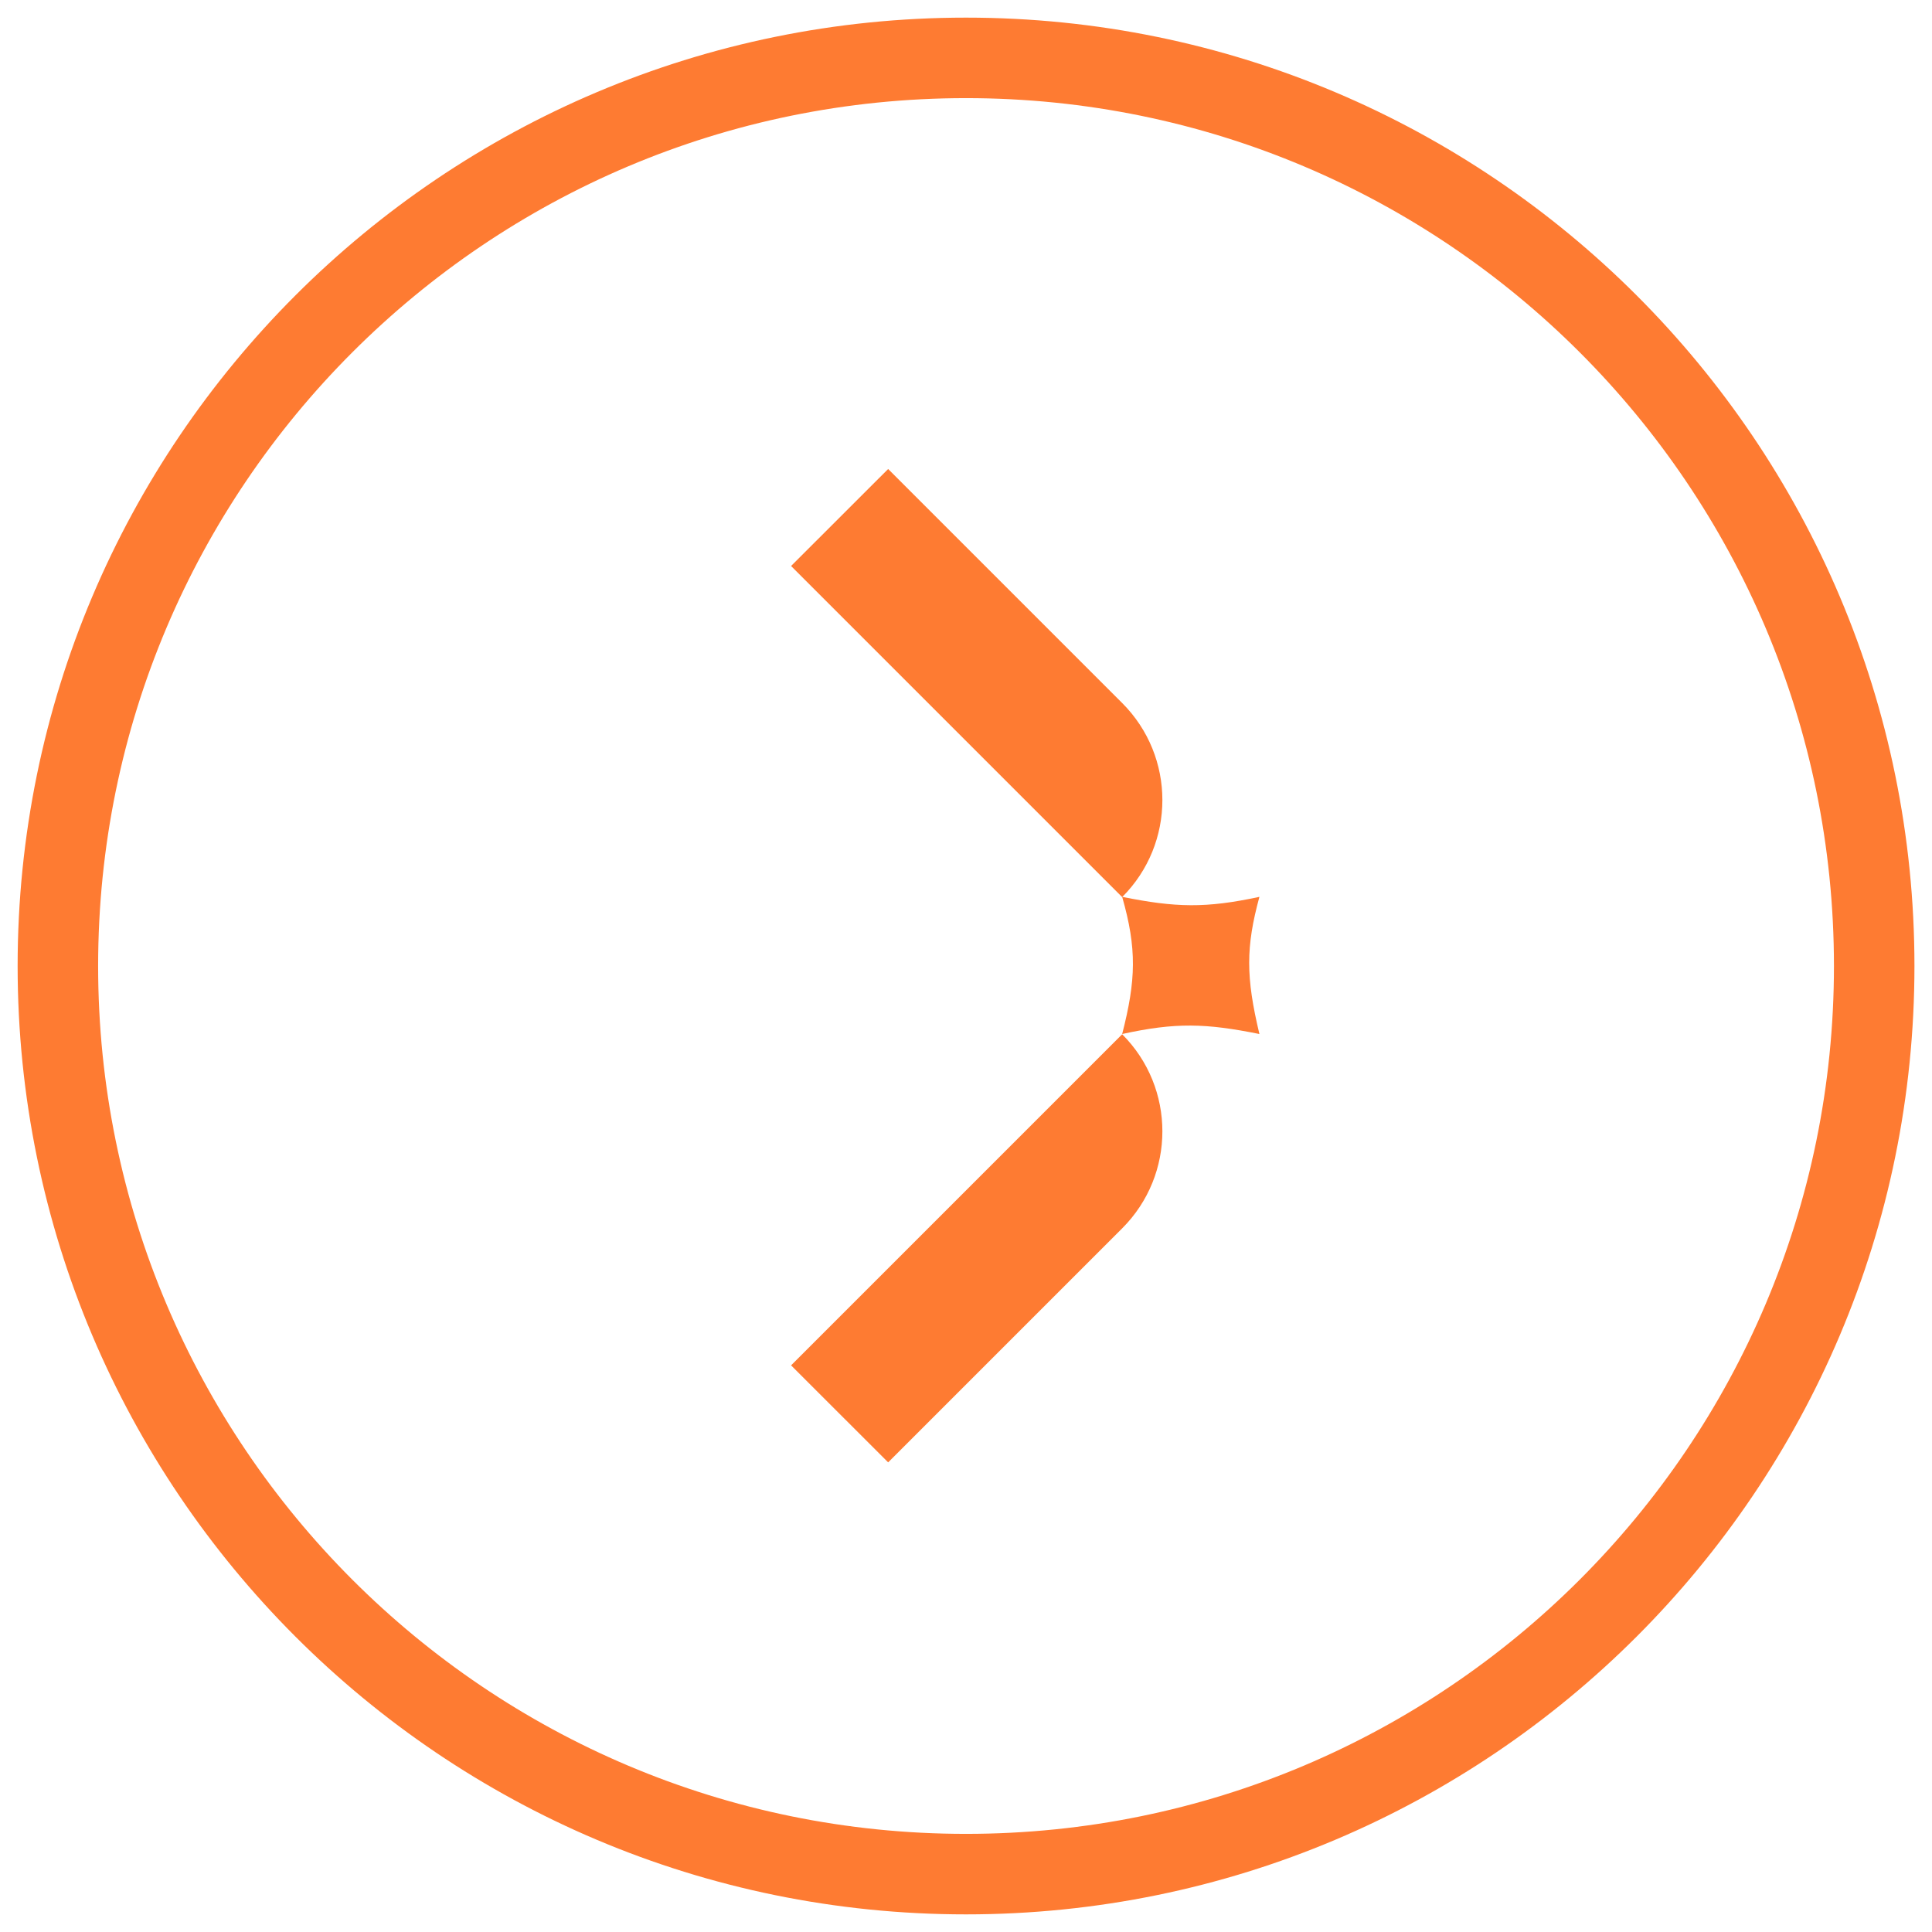 <svg width="24" height="24" viewBox="0 0 24 24" fill="none" xmlns="http://www.w3.org/2000/svg">
    <path
        d="M23.282 12C23.282 18.23 18.231 23.281 12 23.281C5.77 23.281 0.719 18.23 0.719 12C0.719 5.77 5.77 0.719 12 0.719C18.231 0.719 23.282 5.77 23.282 12Z"
        stroke="#FE7B32" strokeWidth="1.437" />
    <path
        d="M9.827 16.961L13.94 12.848C14.606 13.514 14.606 14.593 13.94 15.259L11.033 18.166L9.827 16.961Z"
        fill="#FE7B32" />
    <path
        d="M13.94 11.141C14.606 11.275 14.979 11.284 15.645 11.141C15.475 11.765 15.476 12.138 15.645 12.845C14.979 12.711 14.606 12.699 13.94 12.845C14.112 12.175 14.124 11.786 13.94 11.141Z"
        fill="#FE7B32" />
    <path
        d="M9.827 7.031L11.033 5.826L13.94 8.733C14.606 9.399 14.606 10.478 13.94 11.144L9.827 7.031Z"
        fill="#FE7B32" />
</svg>
